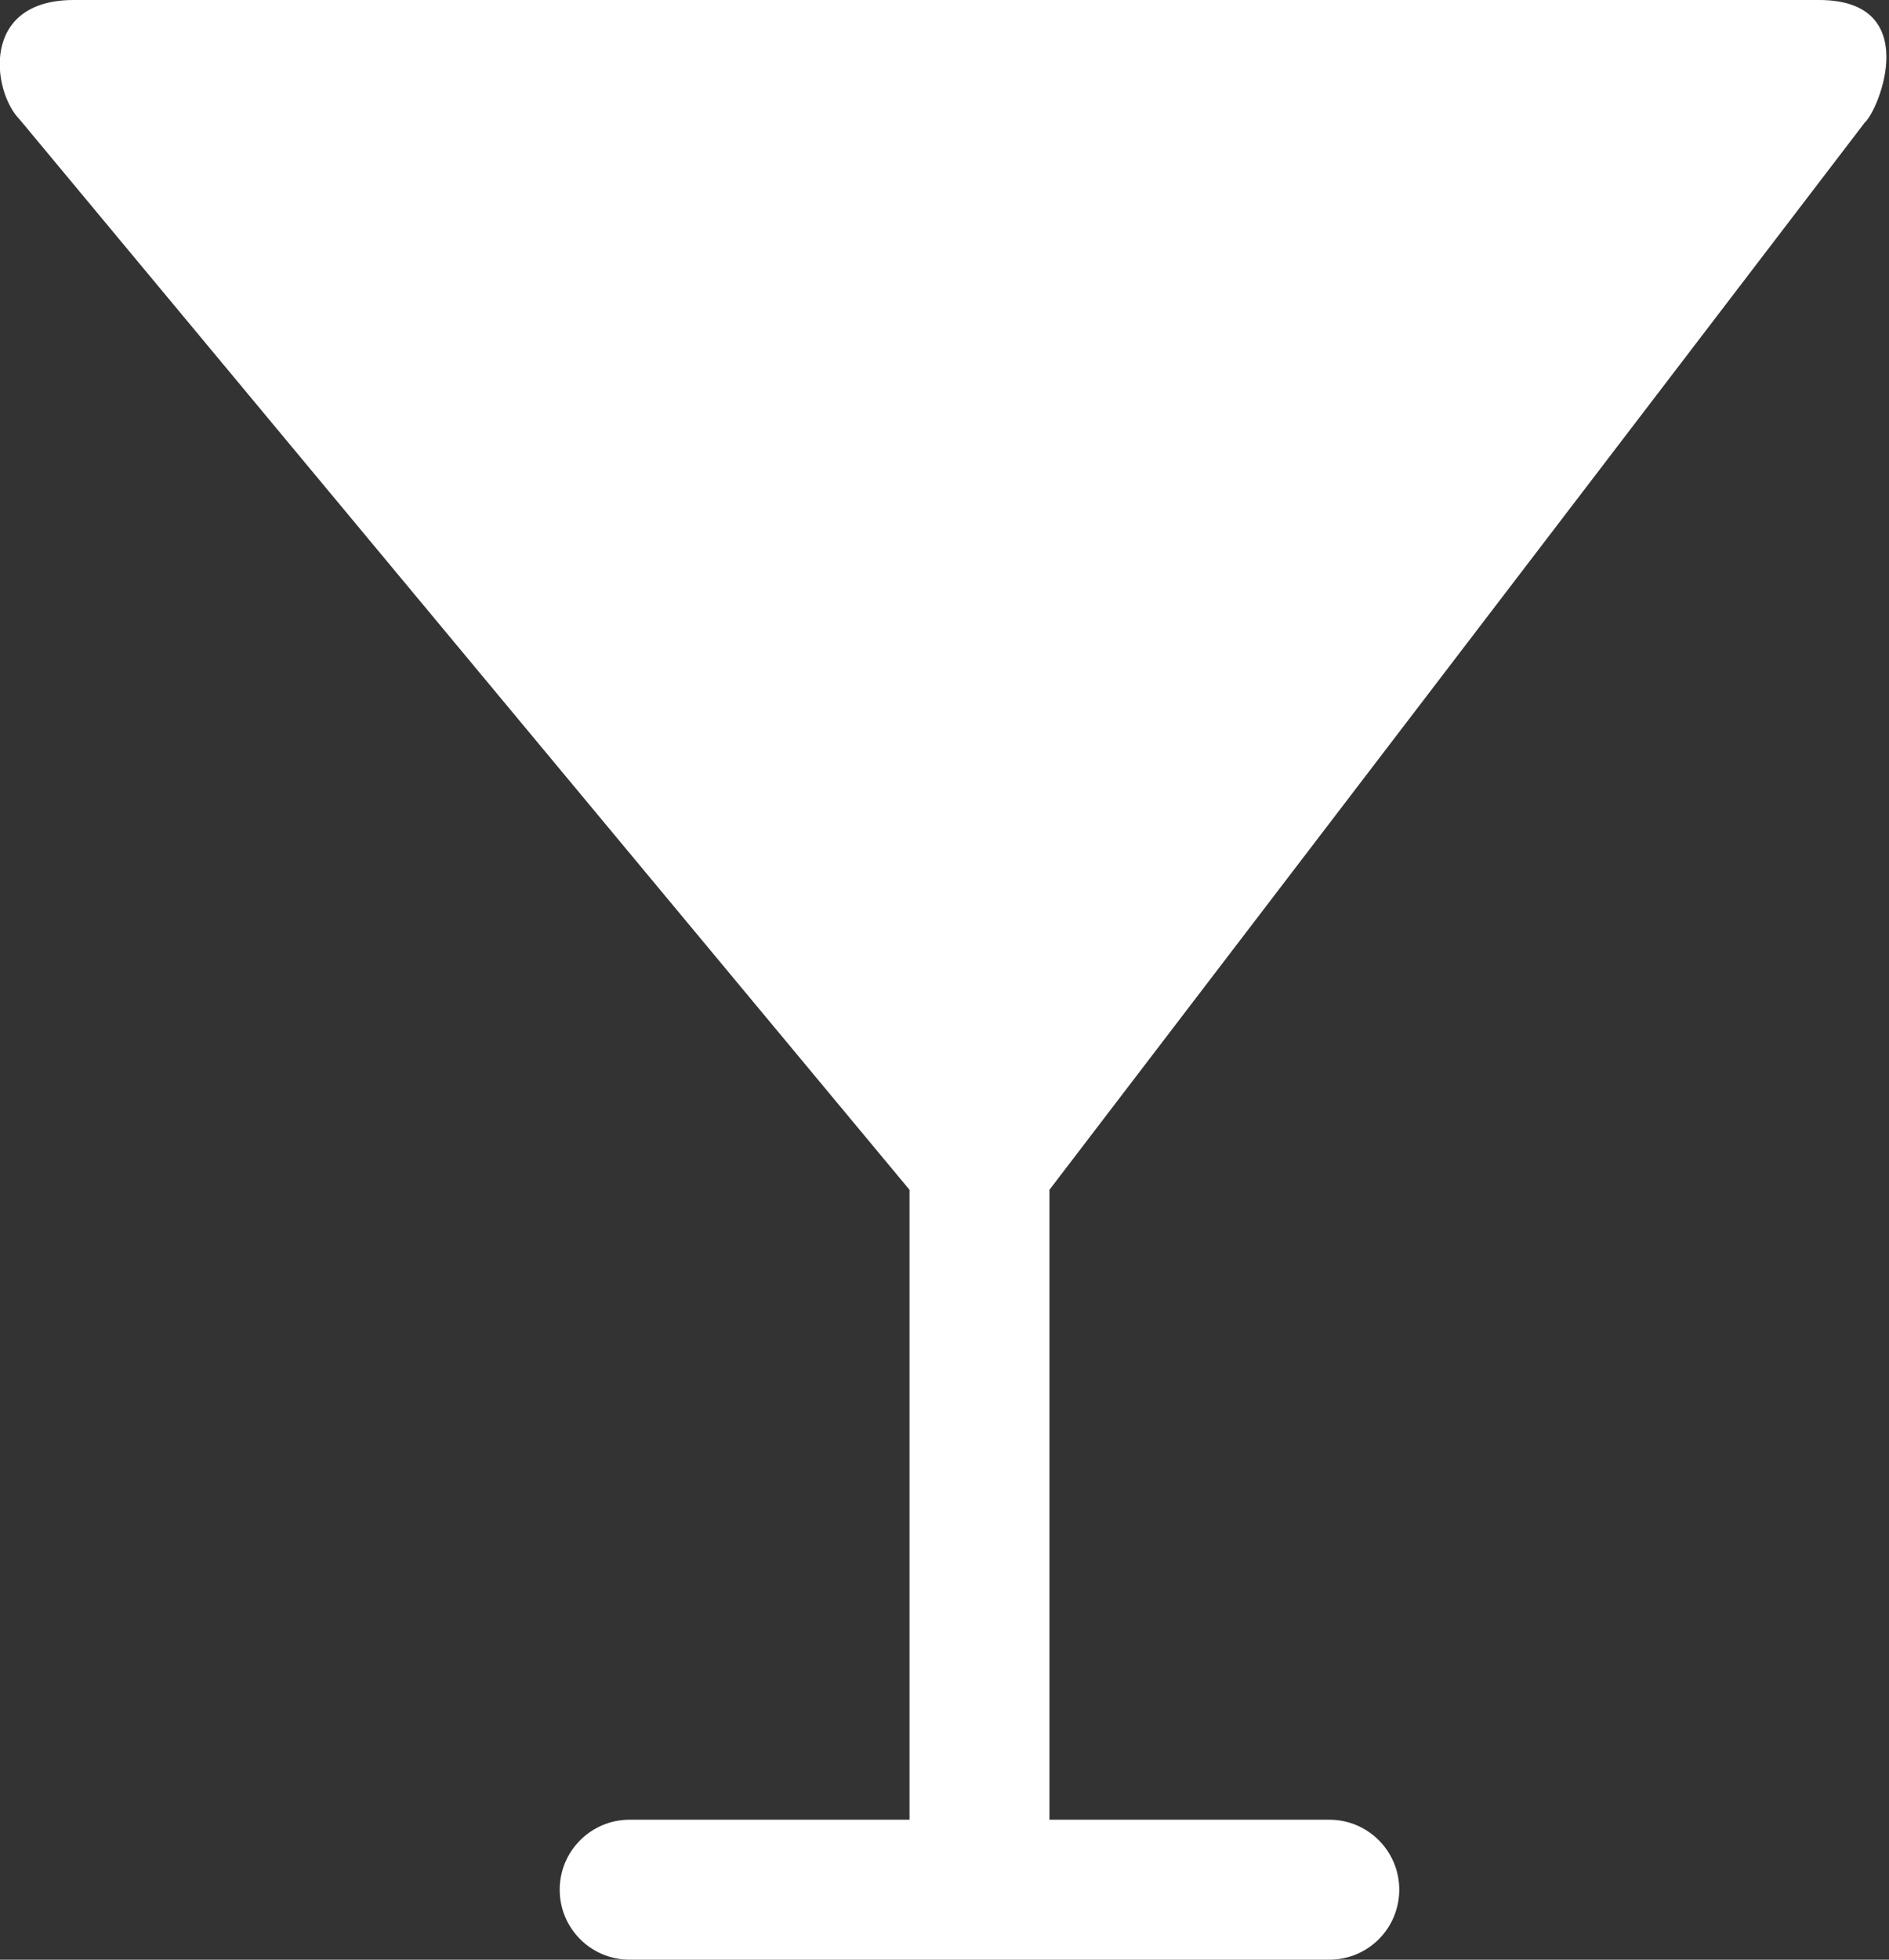 <svg width="27" height="28" viewBox="0 0 27 28" xmlns="http://www.w3.org/2000/svg" xmlns:sketch="http://www.bohemiancoding.com/sketch/ns"><rect x="0" y="0" width="27" height="28" fill="#333333" stroke="none"/><title>cocktail</title><desc>Created with Sketch Beta.</desc><path fill="#fff" d="M26.652 1.753c.208-.184.838-1.753-.652-1.753h-24.946c-1.346 0-1.164 1.313-.773 1.707l12.719 15.293v9h-4c-.553 0-1 .448-1 1 0 .553.447 1 1 1h10c.553 0 1-.447 1-1 0-.552-.447-1-1-1h-4v-9l11.652-15.247" sketch:type="MSShapeGroup"/></svg>